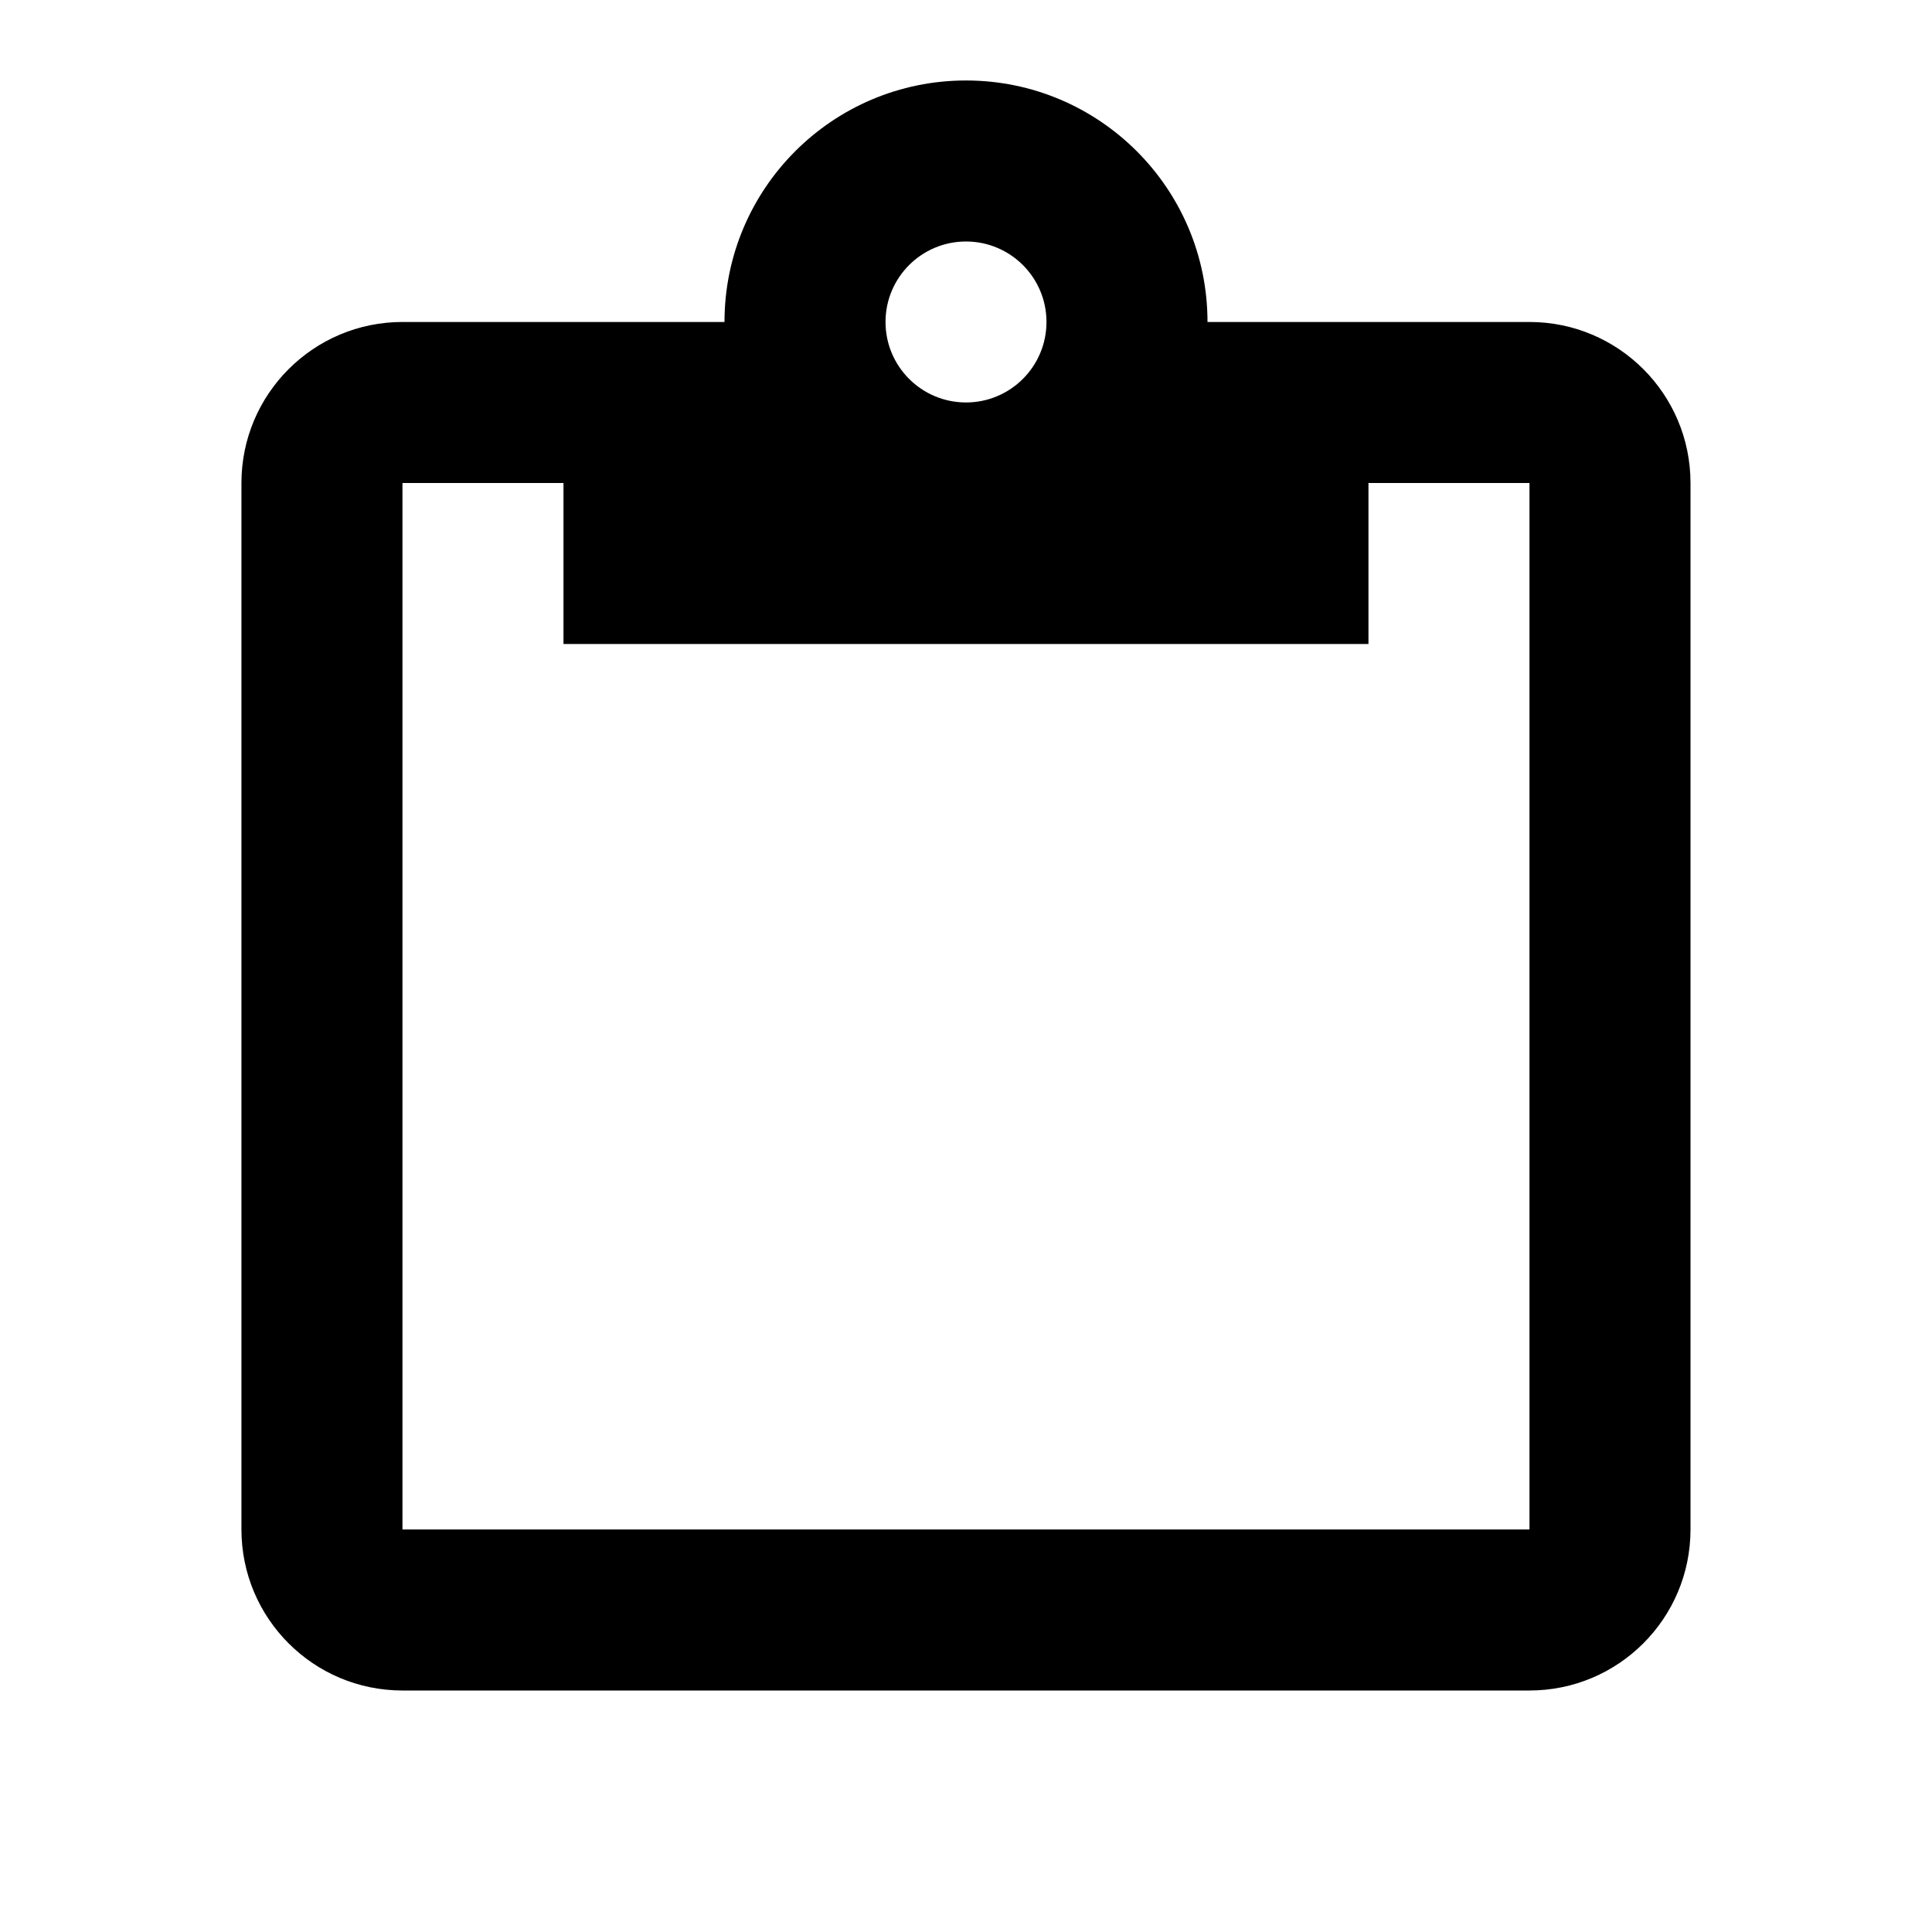 <!-- Generated by IcoMoon.io -->
<svg version="1.1" xmlns="http://www.w3.org/2000/svg" width="32" height="32" viewBox="0 0 32 32">
<title>clipboard-outline</title>
<path d="M9.333 10.667v-2.667h-2.667v17.333h18.667v-17.333h-2.667v2.667h-13.333M12 5.333c0-2.209 1.791-4 4-4v0c2.209 0 4 1.791 4 4v0h5.333c1.473 0 2.667 1.194 2.667 2.667v0 17.333c0 1.473-1.194 2.667-2.667 2.667v0h-18.667c-1.473 0-2.667-1.194-2.667-2.667v0-17.333c0-1.473 1.194-2.667 2.667-2.667v0h5.333M16 4c-0.736 0-1.333 0.597-1.333 1.333v0c0 0.736 0.597 1.333 1.333 1.333v0c0.736 0 1.333-0.597 1.333-1.333v0c0-0.736-0.597-1.333-1.333-1.333v0z"></path>
</svg>
